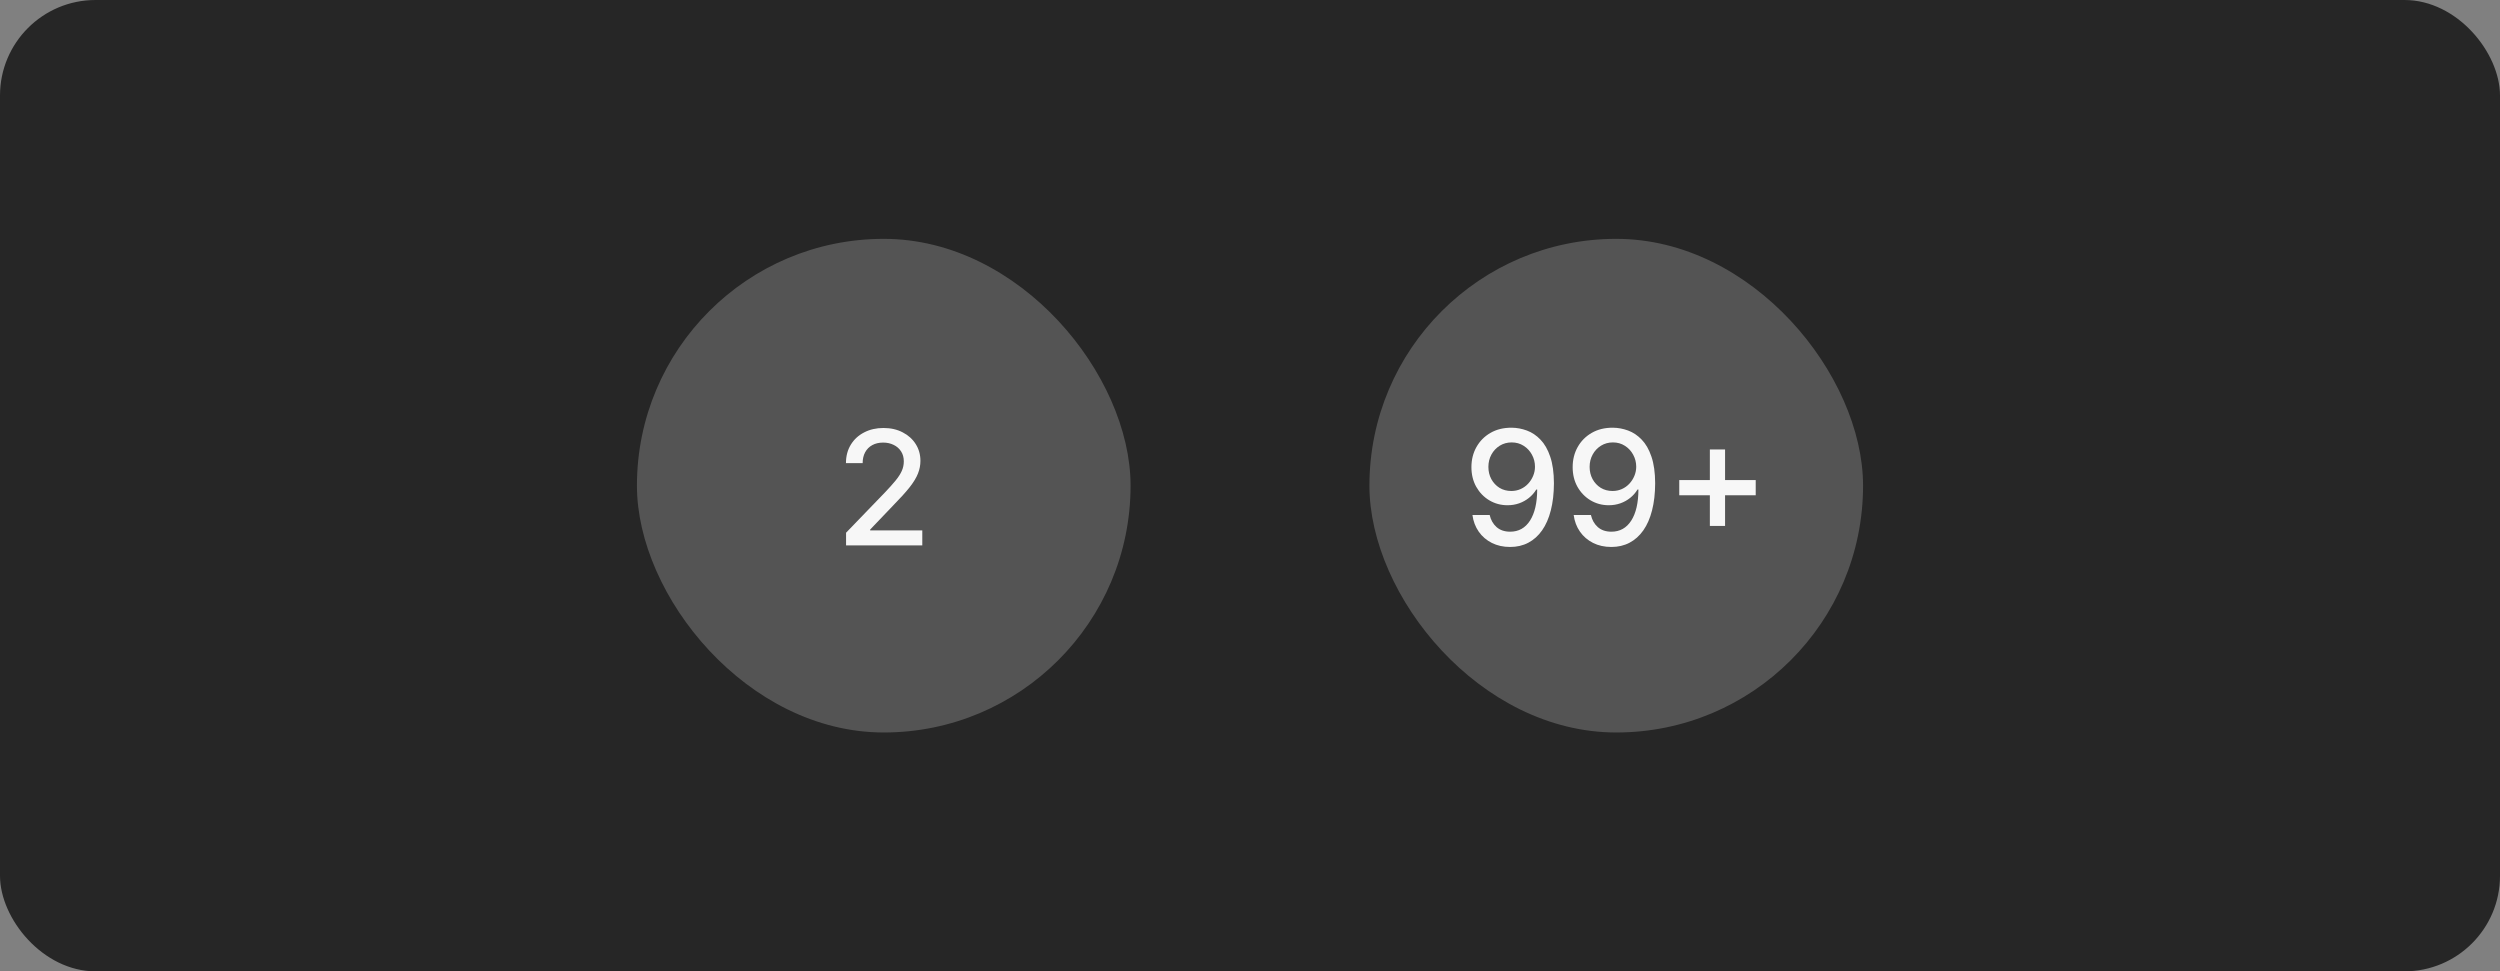 <svg width="628" height="244" viewBox="0 0 628 244" fill="none" xmlns="http://www.w3.org/2000/svg">
<rect x="0" y="0" width="628" height="244" fill="#808080" stroke="none"/>
<rect width="628" height="244" rx="24" fill="#262626"/>
<rect x="160" y="60" width="124" height="124" rx="62" fill="#545454"/>
<path d="M212.533 137V133.818L222.376 123.619C223.428 122.511 224.294 121.541 224.976 120.707C225.667 119.865 226.183 119.064 226.524 118.307C226.865 117.549 227.036 116.744 227.036 115.892C227.036 114.926 226.808 114.093 226.354 113.392C225.899 112.682 225.279 112.137 224.493 111.759C223.707 111.37 222.821 111.176 221.837 111.176C220.795 111.176 219.886 111.389 219.109 111.815C218.333 112.241 217.736 112.843 217.32 113.619C216.903 114.396 216.695 115.305 216.695 116.347H212.504C212.504 114.576 212.911 113.027 213.726 111.702C214.54 110.376 215.658 109.348 217.078 108.619C218.499 107.881 220.113 107.511 221.922 107.511C223.75 107.511 225.359 107.876 226.751 108.605C228.153 109.325 229.247 110.31 230.033 111.56C230.819 112.8 231.212 114.202 231.212 115.764C231.212 116.844 231.008 117.9 230.601 118.932C230.203 119.964 229.507 121.115 228.513 122.384C227.518 123.643 226.136 125.172 224.365 126.972L218.584 133.023V133.236H231.68V137H212.533Z" fill="white" fill-opacity="0.95"/>
<rect x="344" y="60" width="124" height="124" rx="62" fill="#545454"/>
<path d="M379.722 107.44C381.019 107.45 382.297 107.687 383.557 108.151C384.816 108.615 385.953 109.377 386.966 110.438C387.989 111.489 388.803 112.909 389.409 114.699C390.025 116.489 390.337 118.723 390.347 121.403C390.337 123.951 390.077 126.219 389.565 128.207C389.063 130.187 388.334 131.858 387.378 133.222C386.421 134.585 385.266 135.622 383.912 136.332C382.567 137.043 381.047 137.398 379.352 137.398C377.619 137.398 376.08 137.057 374.736 136.375C373.391 135.693 372.297 134.751 371.455 133.548C370.612 132.336 370.086 130.944 369.878 129.372H374.21C374.494 130.622 375.072 131.635 375.943 132.412C376.824 133.179 377.96 133.562 379.352 133.562C381.483 133.562 383.145 132.634 384.338 130.778C385.531 128.913 386.133 126.309 386.142 122.966H385.915C385.422 123.78 384.807 124.481 384.068 125.068C383.339 125.655 382.52 126.11 381.611 126.432C380.702 126.754 379.731 126.915 378.699 126.915C377.023 126.915 375.493 126.503 374.111 125.679C372.738 124.855 371.644 123.723 370.83 122.284C370.025 120.845 369.622 119.197 369.622 117.341C369.622 115.485 370.039 113.809 370.872 112.312C371.715 110.807 372.889 109.618 374.395 108.747C375.91 107.866 377.686 107.431 379.722 107.44ZM379.736 111.134C378.628 111.134 377.629 111.408 376.739 111.957C375.858 112.507 375.162 113.245 374.651 114.173C374.139 115.101 373.884 116.138 373.884 117.284C373.884 118.411 374.13 119.434 374.622 120.352C375.124 121.271 375.806 122 376.668 122.54C377.539 123.07 378.533 123.335 379.651 123.335C380.484 123.335 381.26 123.174 381.98 122.852C382.7 122.53 383.325 122.085 383.855 121.517C384.395 120.939 384.816 120.286 385.119 119.557C385.432 118.818 385.588 118.046 385.588 117.241C385.588 116.152 385.332 115.144 384.821 114.216C384.319 113.288 383.628 112.545 382.747 111.986C381.866 111.418 380.863 111.134 379.736 111.134ZM405.151 107.44C406.449 107.45 407.727 107.687 408.987 108.151C410.246 108.615 411.382 109.377 412.396 110.438C413.418 111.489 414.233 112.909 414.839 114.699C415.454 116.489 415.767 118.723 415.776 121.403C415.767 123.951 415.506 126.219 414.995 128.207C414.493 130.187 413.764 131.858 412.808 133.222C411.851 134.585 410.696 135.622 409.342 136.332C407.997 137.043 406.477 137.398 404.782 137.398C403.049 137.398 401.51 137.057 400.165 136.375C398.821 135.693 397.727 134.751 396.884 133.548C396.041 132.336 395.516 130.944 395.308 129.372H399.64C399.924 130.622 400.502 131.635 401.373 132.412C402.254 133.179 403.39 133.562 404.782 133.562C406.913 133.562 408.575 132.634 409.768 130.778C410.961 128.913 411.562 126.309 411.572 122.966H411.344C410.852 123.78 410.237 124.481 409.498 125.068C408.769 125.655 407.95 126.11 407.04 126.432C406.131 126.754 405.161 126.915 404.129 126.915C402.452 126.915 400.923 126.503 399.54 125.679C398.167 124.855 397.074 123.723 396.259 122.284C395.454 120.845 395.052 119.197 395.052 117.341C395.052 115.485 395.469 113.809 396.302 112.312C397.145 110.807 398.319 109.618 399.825 108.747C401.34 107.866 403.115 107.431 405.151 107.44ZM405.165 111.134C404.058 111.134 403.058 111.408 402.168 111.957C401.288 112.507 400.592 113.245 400.08 114.173C399.569 115.101 399.313 116.138 399.313 117.284C399.313 118.411 399.559 119.434 400.052 120.352C400.554 121.271 401.236 122 402.097 122.54C402.969 123.07 403.963 123.335 405.08 123.335C405.914 123.335 406.69 123.174 407.41 122.852C408.129 122.53 408.754 122.085 409.285 121.517C409.825 120.939 410.246 120.286 410.549 119.557C410.862 118.818 411.018 118.046 411.018 117.241C411.018 116.152 410.762 115.144 410.251 114.216C409.749 113.288 409.058 112.545 408.177 111.986C407.296 111.418 406.292 111.134 405.165 111.134ZM429.516 132.114V112.909H433.337V132.114H429.516ZM421.831 124.415V120.594H441.036V124.415H421.831Z" fill="white" fill-opacity="0.95"/>
</svg>
